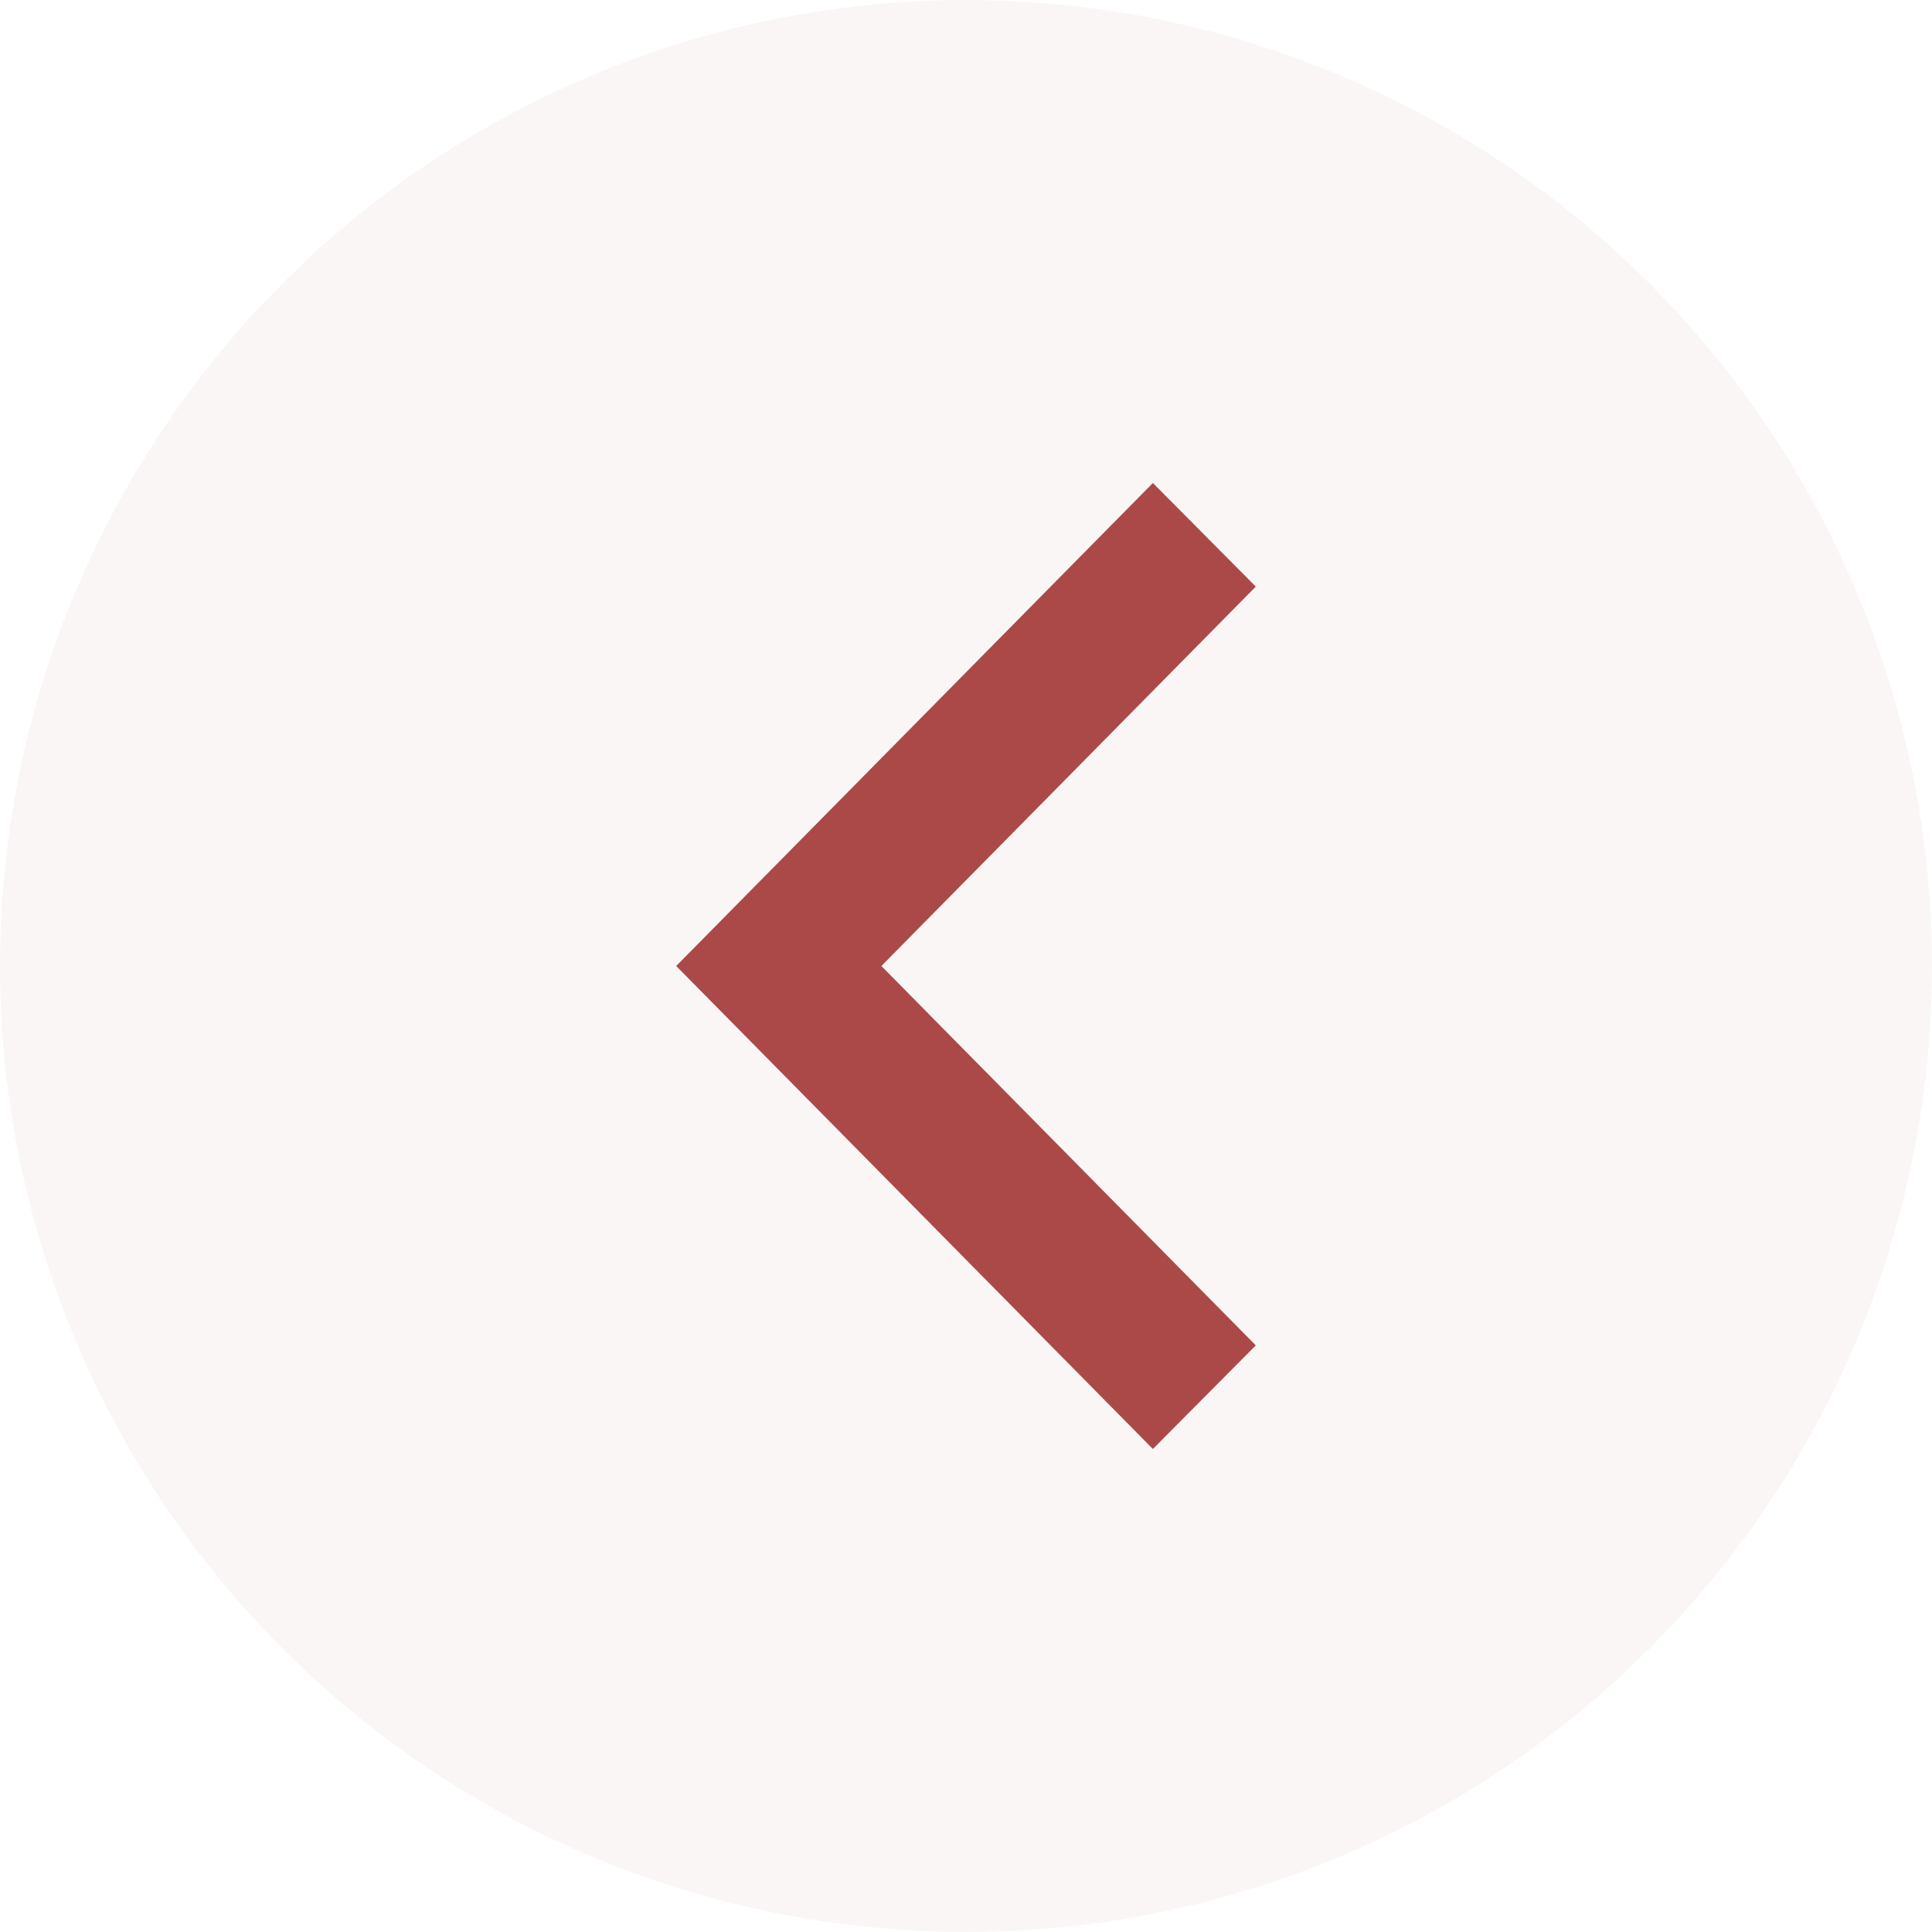<?xml version="1.0" encoding="UTF-8"?>
<svg width="40px" height="40px" viewBox="0 0 40 40" version="1.1" xmlns="http://www.w3.org/2000/svg" xmlns:xlink="http://www.w3.org/1999/xlink">
    <!-- Generator: Sketch 53.2 (72643) - https://sketchapp.com -->
    <title>Group 10</title>
    <desc>Created with Sketch.</desc>
    <g id="Page-1" stroke="none" stroke-width="1" fill="none" fill-rule="evenodd">
        <g id="Option-3" transform="translate(-136, -244)" fill="#AB4949">
            <g id="Group-10" transform="translate(156, 264) scale(-1, 1) translate(-156, -264) translate(136, 244)">
                <circle id="Oval-Copy-2" opacity="0.05" cx="20" cy="20" r="20"></circle>
                <polygon id="Path-Copy-48" fill-rule="nonzero" points="14 12.145 17.973 16.171 21.752 20 17.973 23.829 14 27.855 16.131 30 17.973 28.134 26 20 17.973 11.866 16.131 10"></polygon>
            </g>
        </g>
    </g>
</svg>